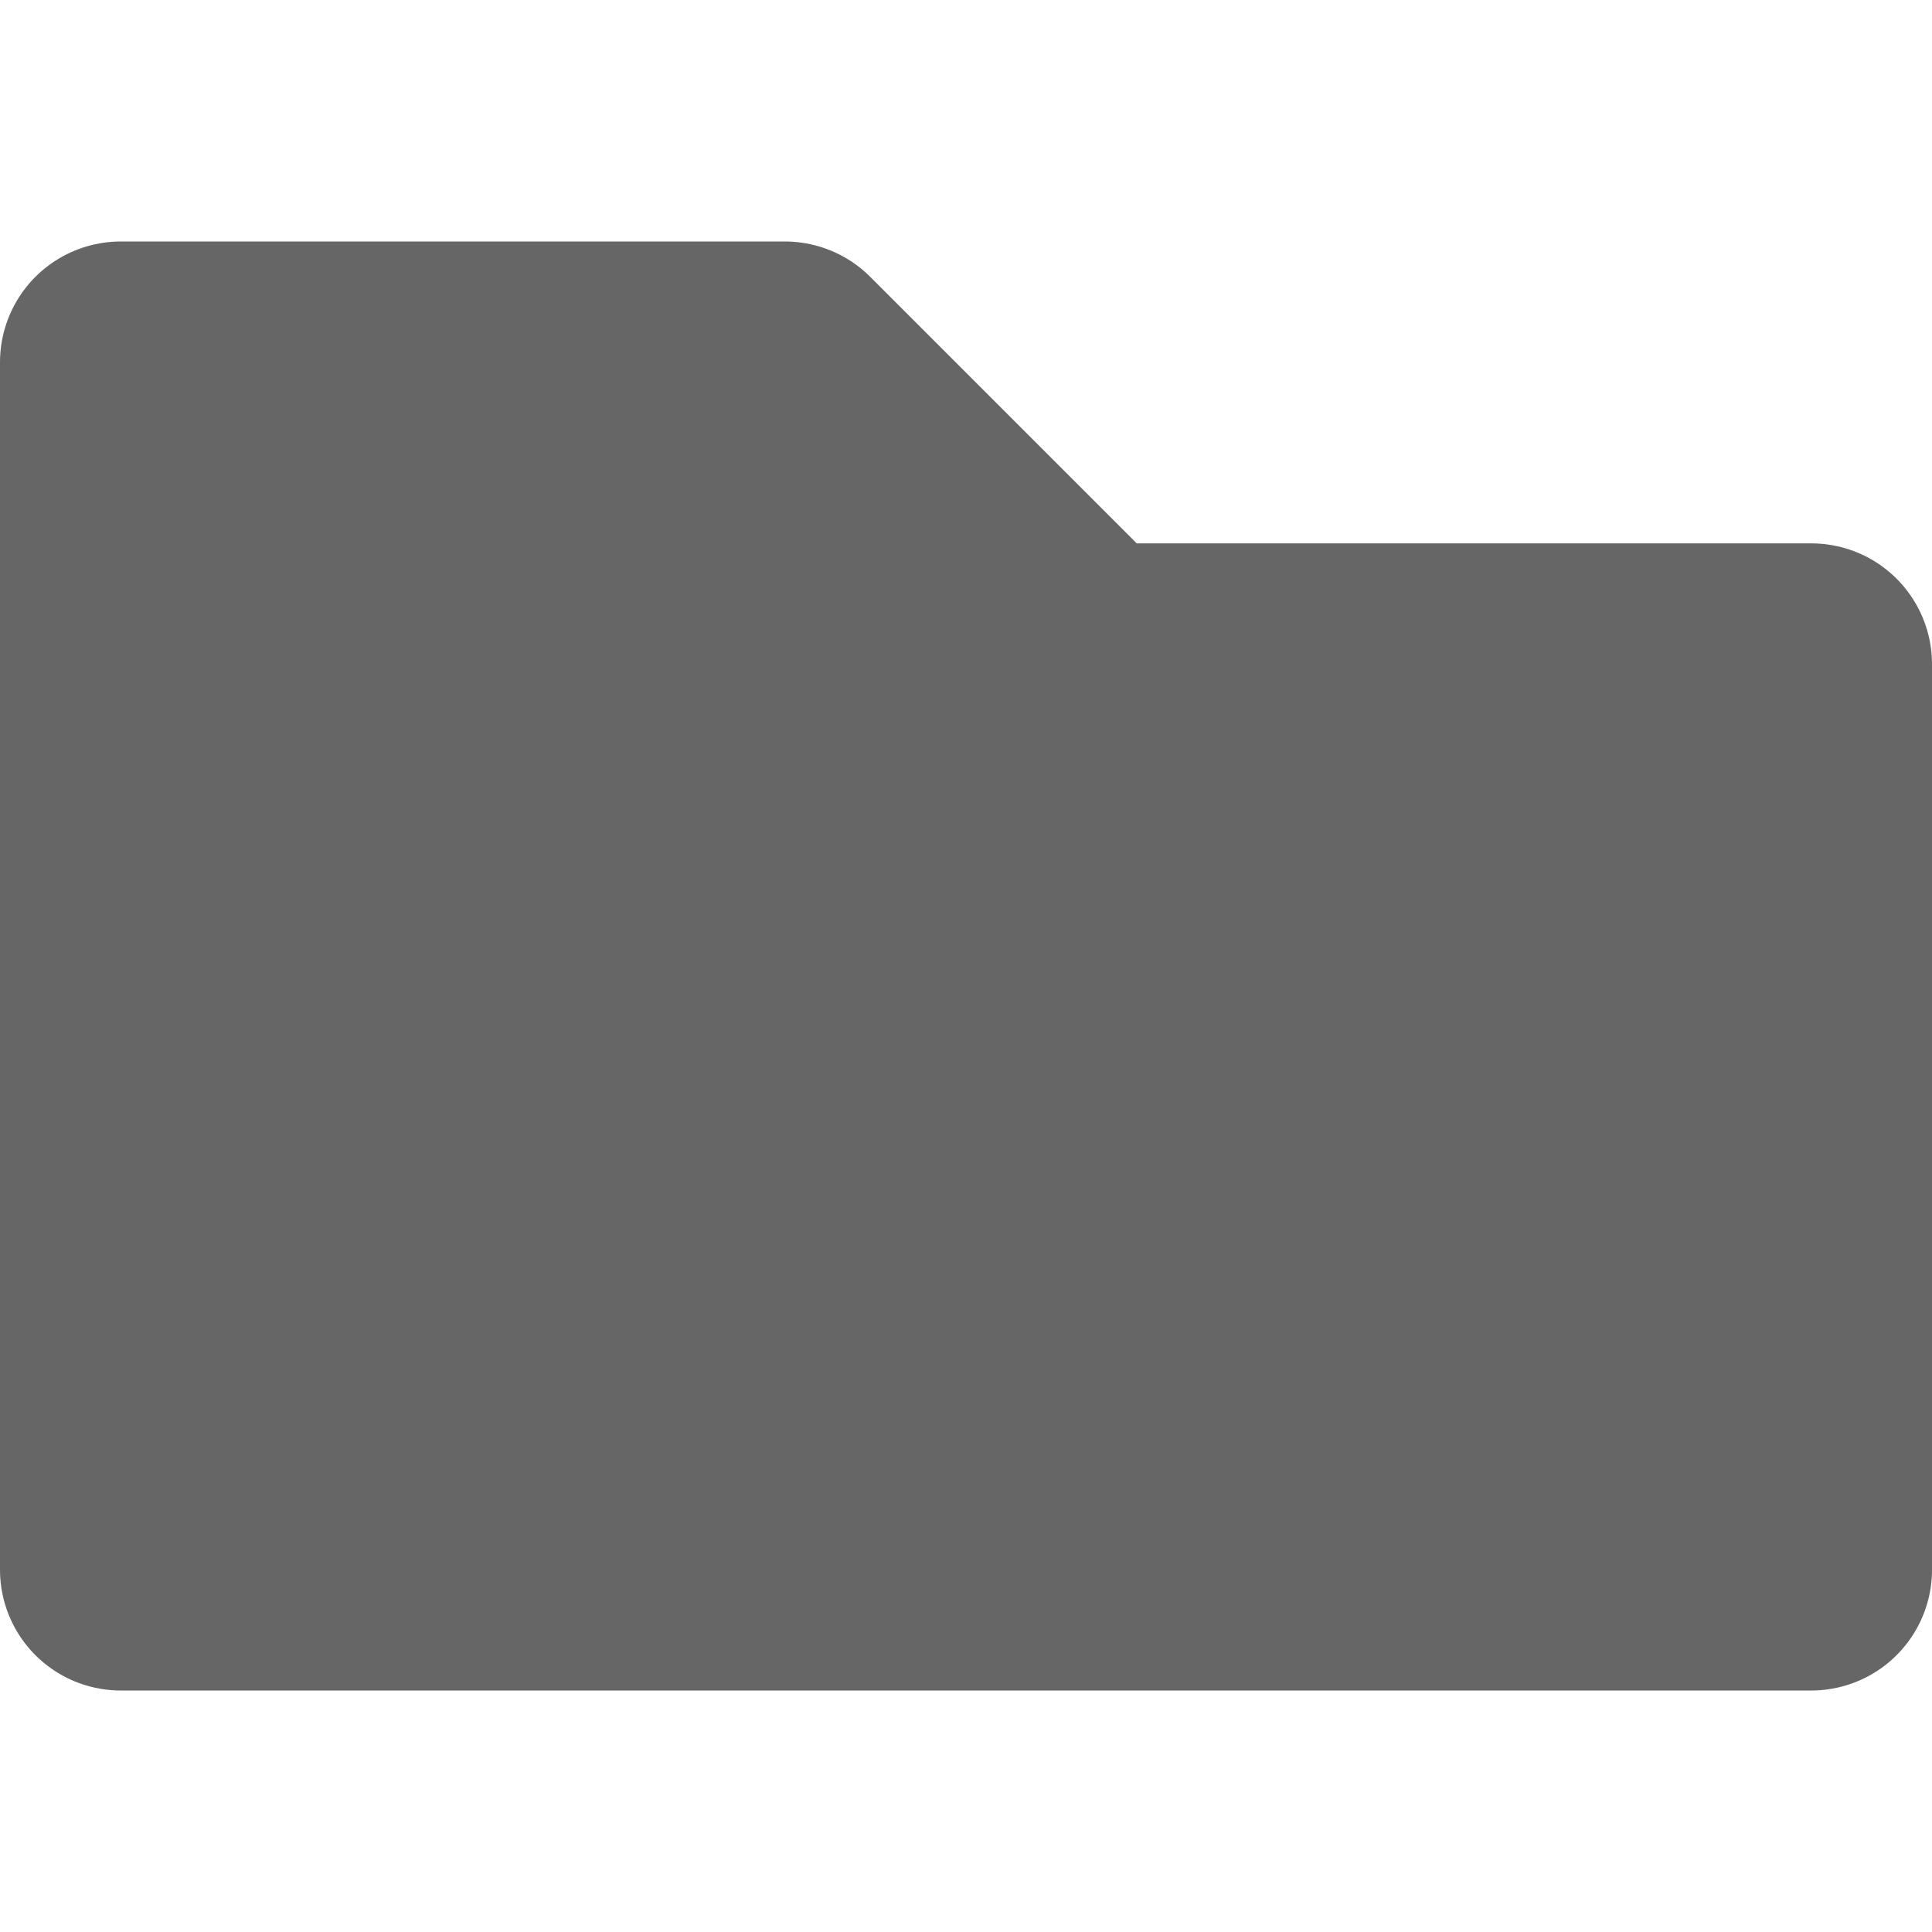 <svg width="16" height="16" version="1.1" viewBox="0 0 64 64" xmlns="http://www.w3.org/2000/svg">
 <path d="m4 12v40h56v-30h-24l-10-10z" fill="#666" stroke="#666" stroke-linejoin="round" stroke-width="8"/>
</svg>
